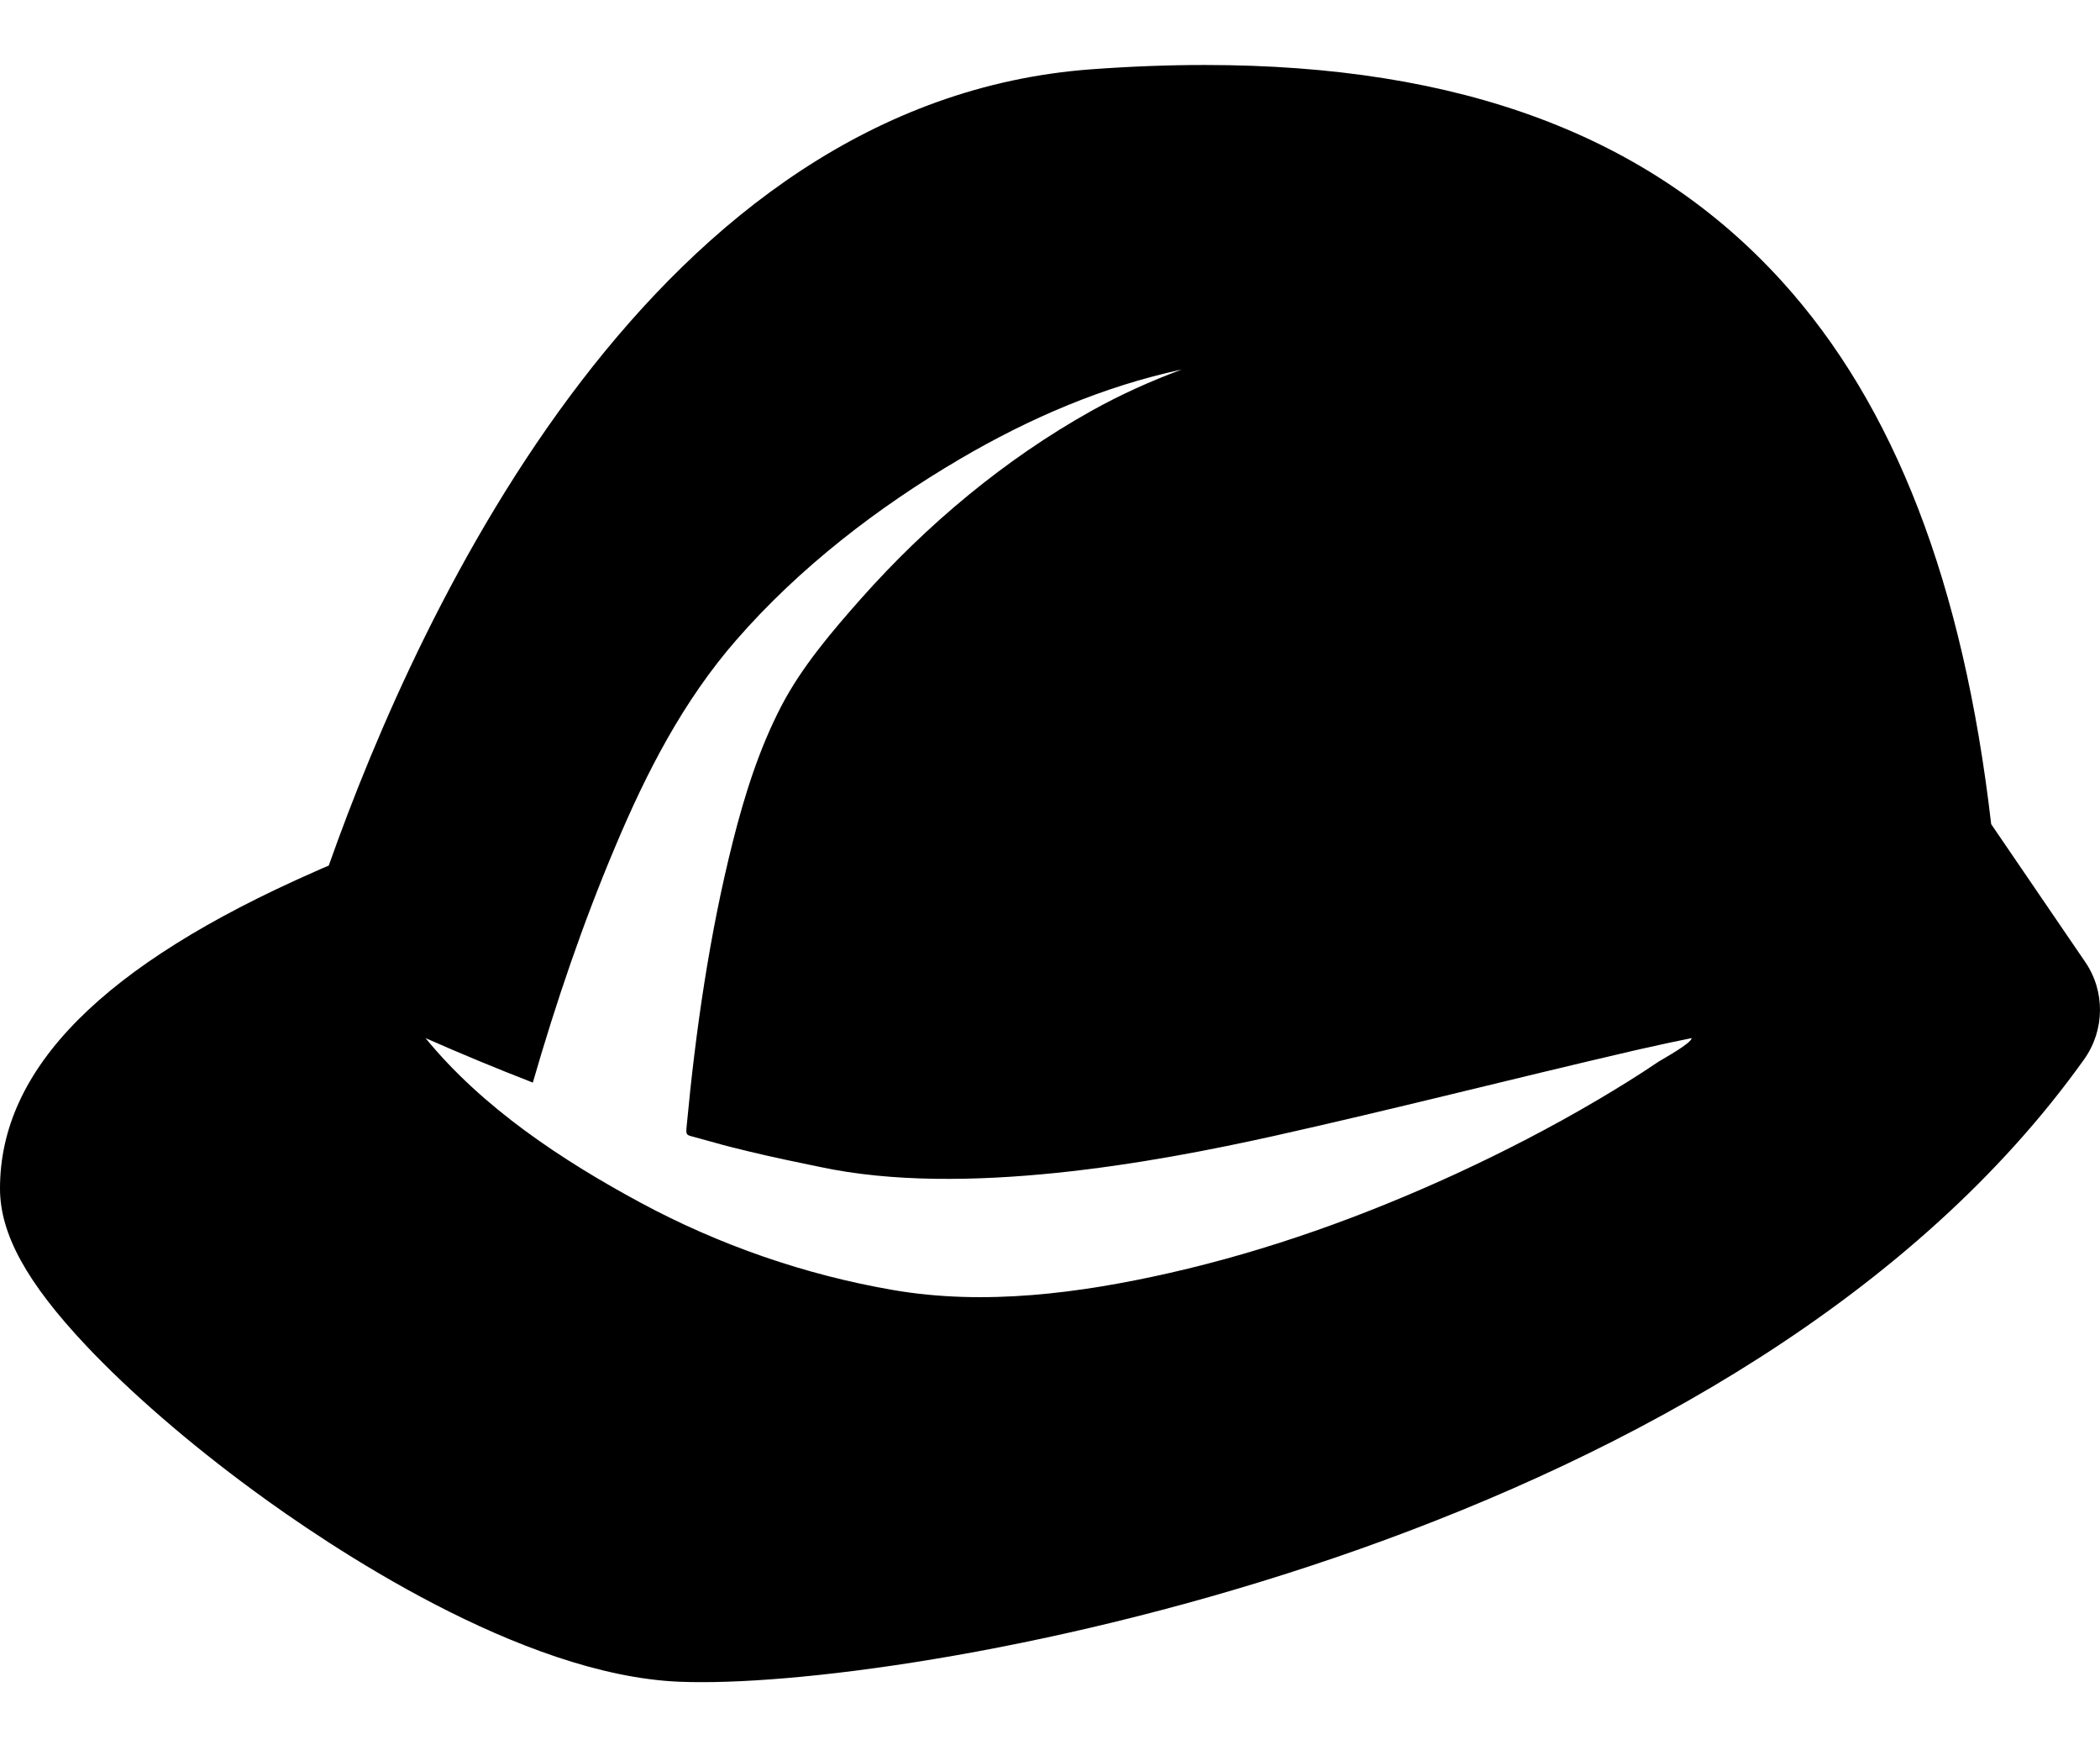 <?xml version="1.0" encoding="UTF-8"?>
<svg width="24px" height="20px" viewBox="0 0 22 17" version="1.1" xmlns="http://www.w3.org/2000/svg" xmlns:xlink="http://www.w3.org/1999/xlink">
    <!-- Generator: Sketch 54.1 (76490) - https://sketchapp.com -->
    <title>work</title>
    <desc>Created with Sketch.</desc>
    <g id="Welcome" stroke="none" stroke-width="1" fill="none" fill-rule="evenodd">
        <g id="Artboard" transform="translate(-132, -72)" fill="#000000" fill-rule="nonzero">
            <g id="work" transform="translate(132, 72)">
                <path d="M21.844,9.408 L20.86,7.966 C20.568,5.445 19.847,3.578 18.665,2.277 C17.281,0.754 15.304,0.014 12.62,0.014 C12.242,0.014 11.843,0.029 11.435,0.059 C6.862,0.394 4.413,5.661 3.444,8.4 C3.395,8.42 3.347,8.441 3.299,8.463 C1.077,9.439 -0.002,10.526 1.02169538e-15,11.785 C0.001,12.26 0.28,12.768 0.905,13.431 C1.36,13.913 1.979,14.45 2.651,14.943 C3.44,15.524 5.457,16.883 7.123,16.949 C7.197,16.952 7.277,16.953 7.36,16.953 C7.36,16.953 7.36,16.953 7.36,16.953 C9.982,16.953 18.282,15.407 21.834,10.429 C22.051,10.124 22.056,9.716 21.844,9.408 Z M17.375,10.454 C17.164,10.597 16.947,10.731 16.728,10.86 C16.249,11.142 15.755,11.397 15.25,11.63 C14.29,12.071 13.285,12.433 12.253,12.667 C11.314,12.88 10.315,13.011 9.358,12.846 C8.437,12.688 7.532,12.374 6.709,11.93 C5.891,11.489 5.052,10.935 4.458,10.207 C4.829,10.371 5.204,10.526 5.582,10.673 C5.824,9.836 6.105,9.007 6.444,8.205 C6.772,7.424 7.158,6.673 7.718,6.032 C8.377,5.277 9.195,4.647 10.057,4.141 C10.781,3.716 11.557,3.381 12.38,3.204 C12.054,3.325 11.738,3.467 11.434,3.637 C10.526,4.144 9.71,4.827 9.021,5.603 C8.718,5.945 8.399,6.319 8.187,6.726 C7.953,7.176 7.801,7.659 7.677,8.15 C7.432,9.124 7.288,10.126 7.194,11.125 C7.184,11.23 7.188,11.22 7.291,11.248 C7.356,11.266 7.422,11.284 7.487,11.302 C7.605,11.336 7.725,11.365 7.845,11.394 C8.093,11.454 8.343,11.506 8.593,11.557 C10.096,11.878 12.098,11.509 13.337,11.234 C14.589,10.955 15.832,10.636 17.082,10.346 C17.081,10.346 17.092,10.343 17.121,10.337 C17.307,10.294 17.265,10.304 17.197,10.32 C17.371,10.28 17.547,10.242 17.722,10.207 C17.722,10.26 17.414,10.429 17.375,10.454 Z" id="Shape"></path>
            </g>
        </g>
    </g>
</svg>
